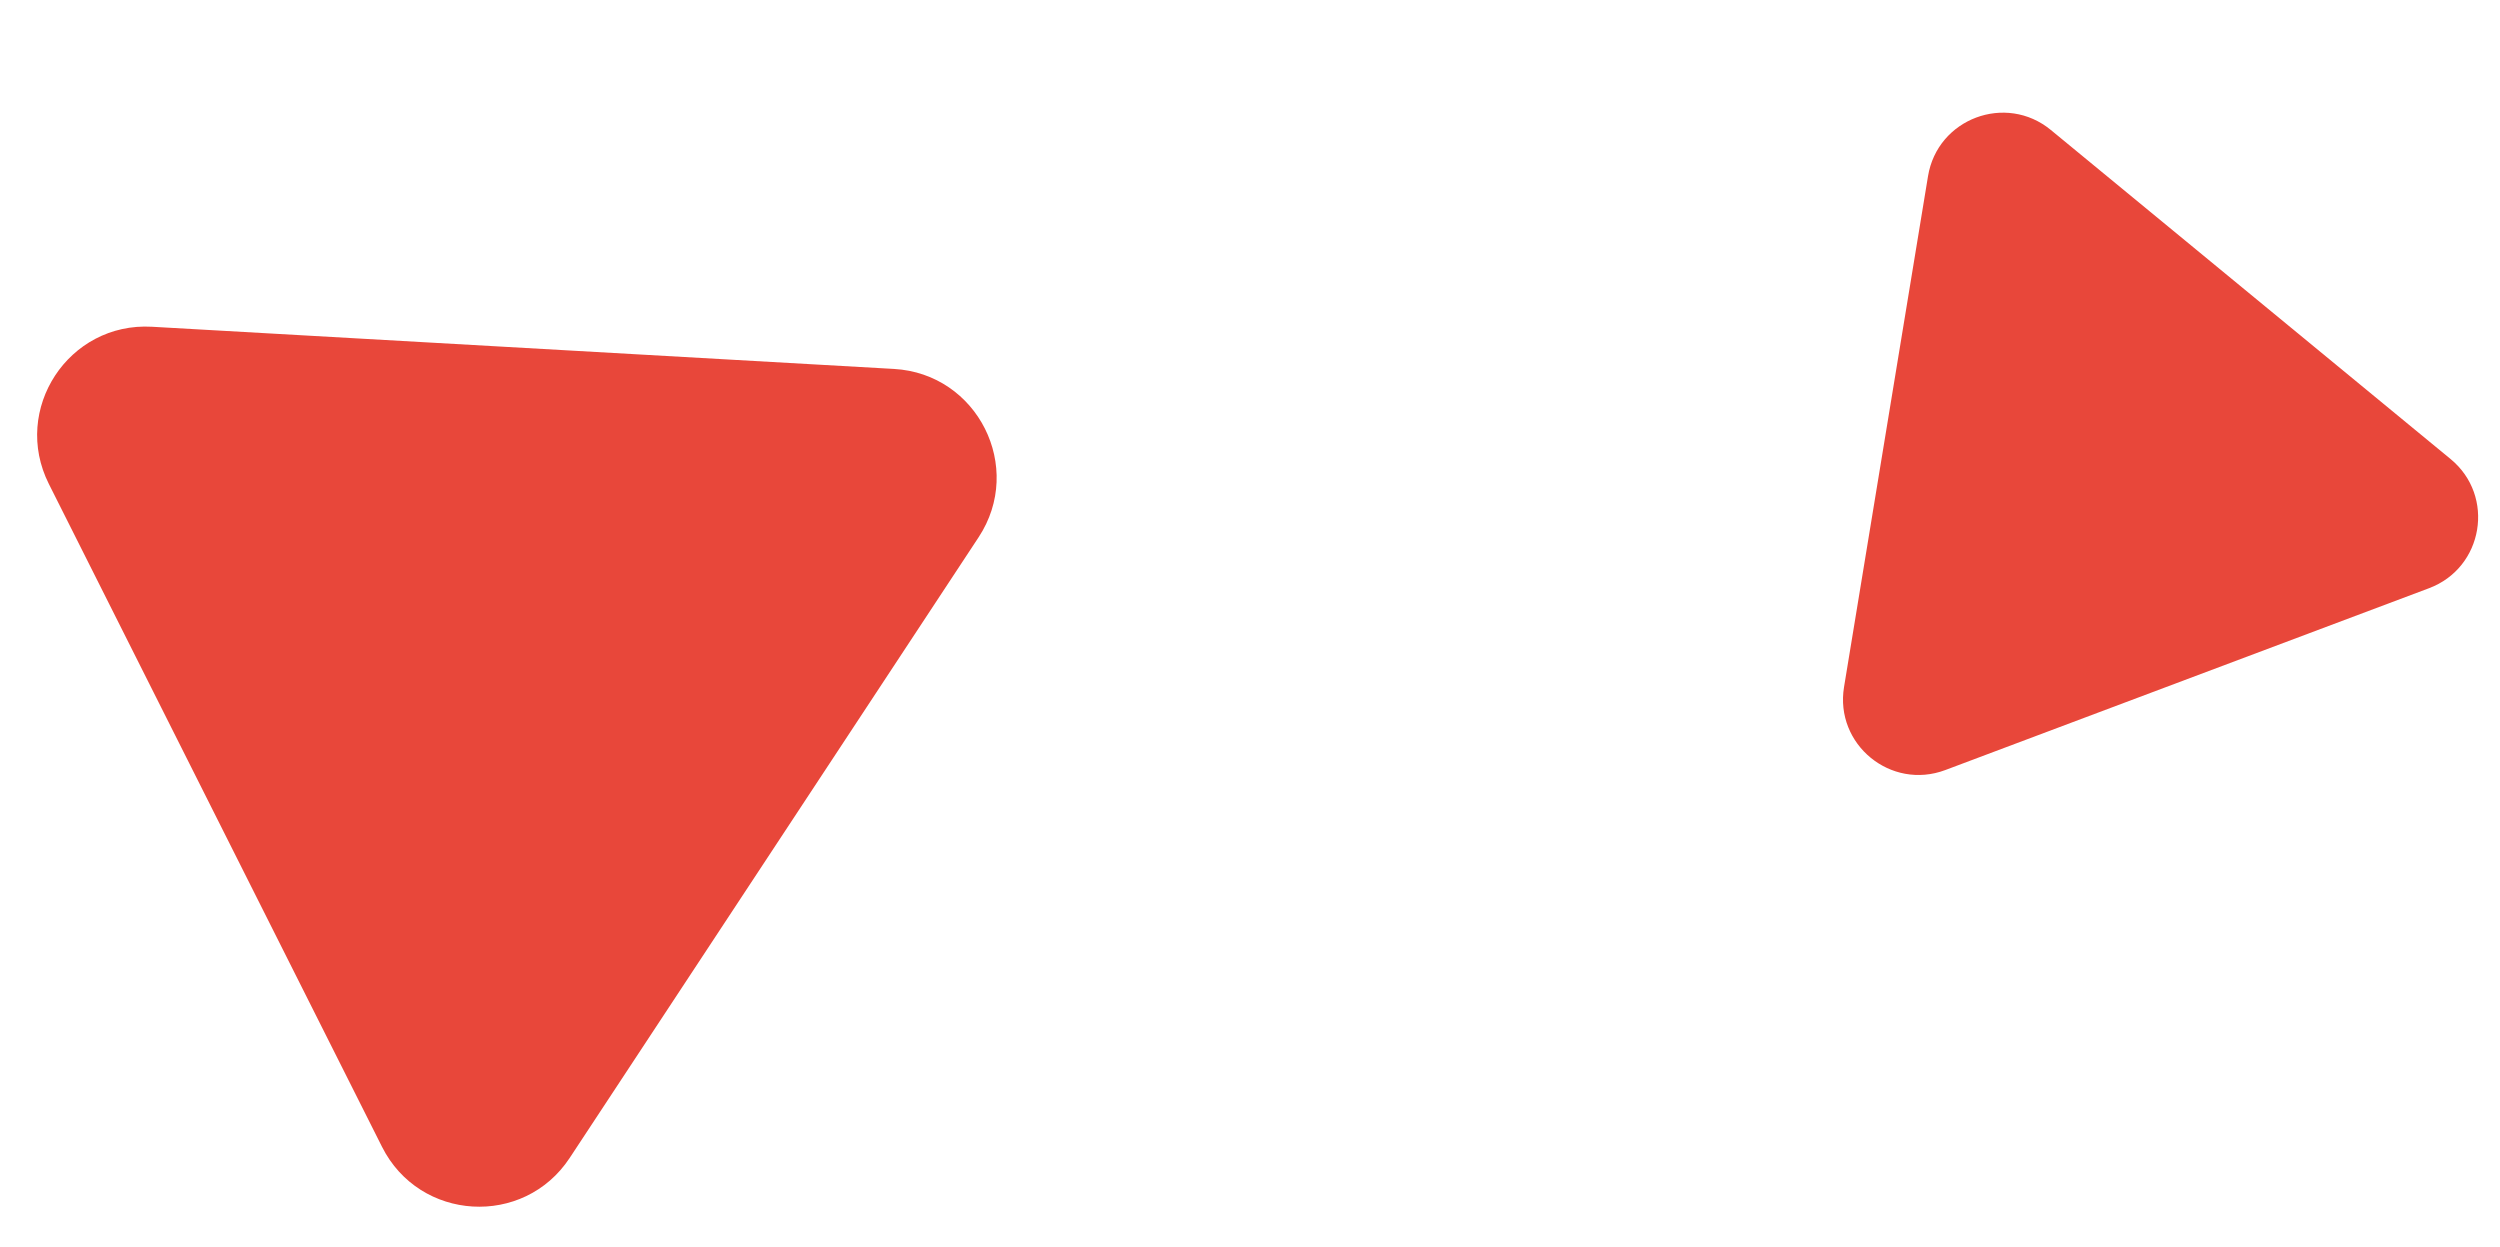 <svg class="triangles" width="784" height="391" viewBox="0 0 784 391" fill="none" xmlns="http://www.w3.org/2000/svg">
    <path class="triangle-big"
        d="M280.357 115.698C306.577 117.189 321.337 146.557 306.889 168.488L178.658 363.123C164.248 384.995 131.571 383.063 119.8 359.642L15.328 151.78C3.556 128.358 21.503 100.983 47.654 102.47L280.357 115.698Z"
        fill="#e8473a63" />
    <path class="triangle-small"
        d="M604.626 55.247C607.594 37.196 629.025 29.139 643.15 40.765L768.5 143.951C782.587 155.547 778.837 178.038 761.745 184.463L610.057 241.484C592.965 247.909 575.328 233.458 578.288 215.454L604.626 55.247Z"
        fill="#e8473a63" />
    <style>

        .triangle-big  {
            animation: triangle-big  5s linear infinite;
            transform-origin: 50% 50%;
        }
        
        .triangle-small{
            animation: triangle-small  5s linear infinite;
        }
        
        @keyframes triangle-small {
            0% {
                transform: translate(-5%, 35%) rotate(0deg);
            }
        
            25% {
                transform: translate(-15%, -15%) rotate(20deg);
            }
        
            50% {
                transform: translate(-20%, 20%) rotate(-10deg);
             
            }
            75% {
                transform: translate(-20%, 15%) rotate(5deg);
            }
            100% {
                transform: translate(-5%, 35%) rotate(0deg);
            }
        }
        
        @keyframes triangle-big {
            0% { 
                transform: translate(-12%, -50%) rotate(-60deg);
            }
        
            25% {
                transform: translate(20.6%, -10%) rotate(-5deg);
            }
        
            50% {
                transform: translate(0%, -10%) rotate(-5deg);
            }
        
            75% {
                transform: translate(10%, -40%) rotate(-20deg);
            }
        
            100% {
                transform: translate(-12%, -50%) rotate(-60deg);
            }
        }
    </style>
</svg>